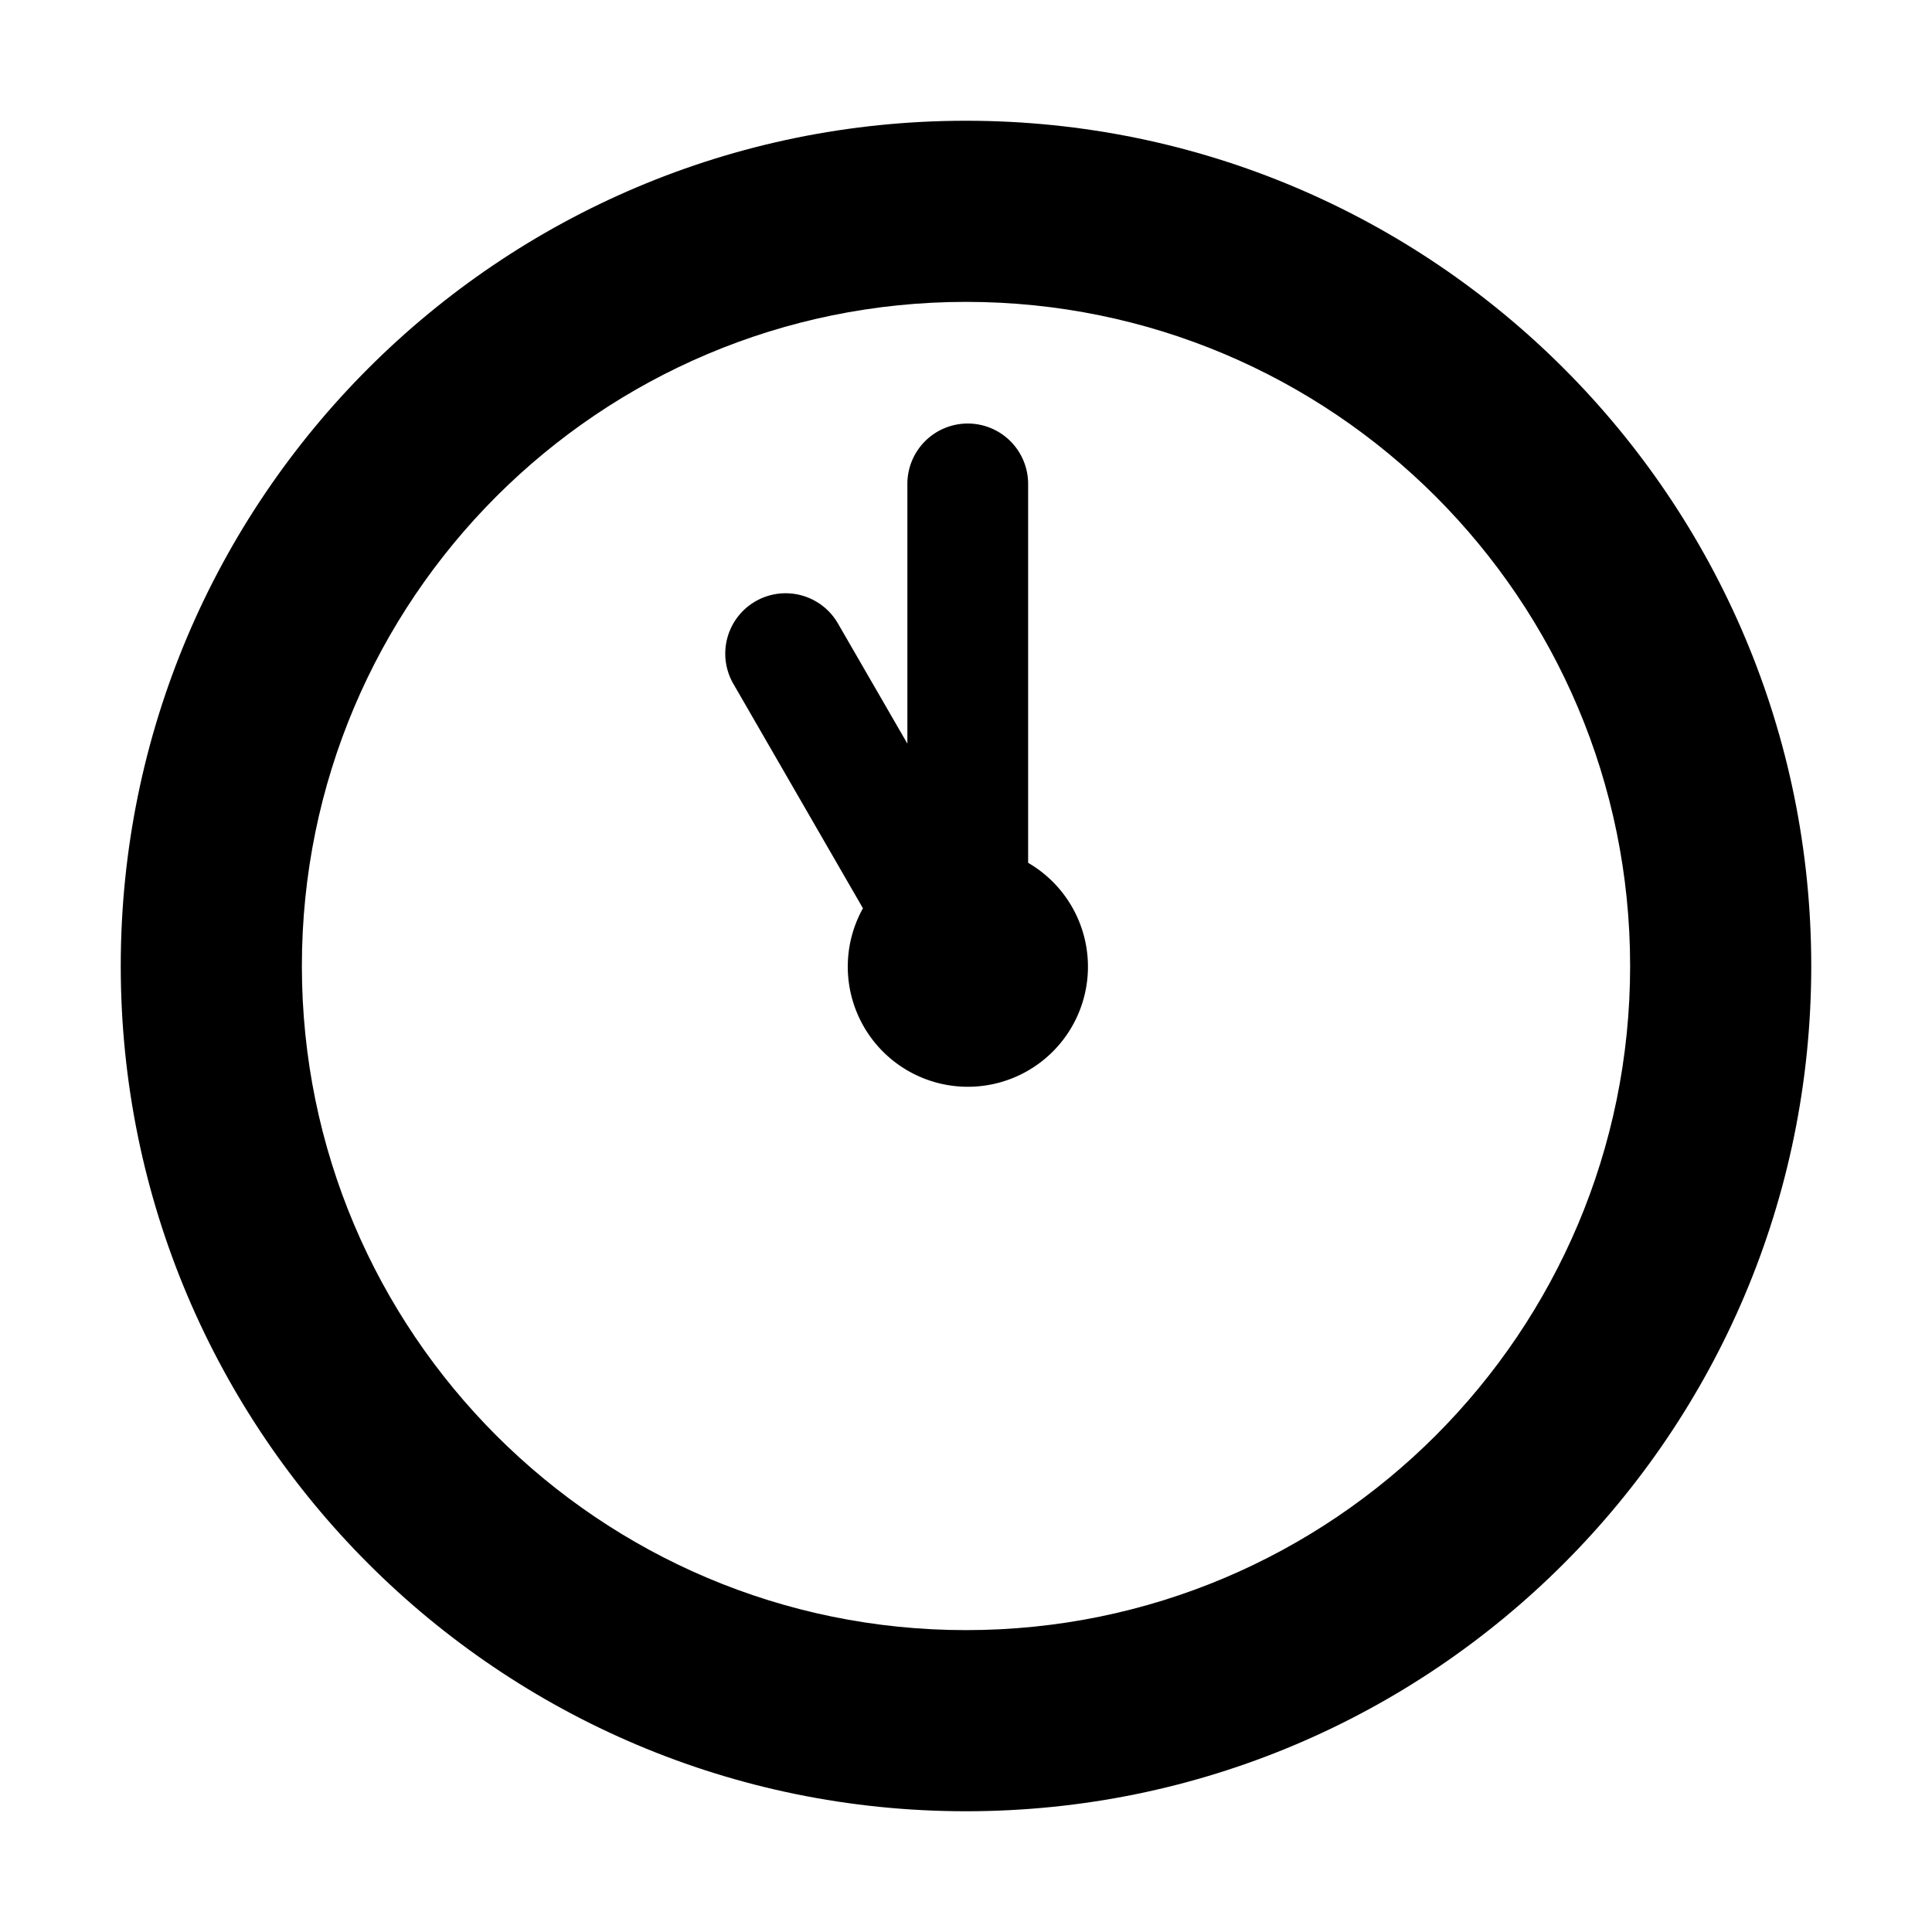 <svg xmlns="http://www.w3.org/2000/svg" width="3em" height="3em" viewBox="0 0 32 32"><g fill="currentColor"><path d="M13.882 10.332a1 1 0 1 0-1.732 1l2.143 3.712a1.989 1.989 0 1 0 2.736-.753V8.015a1 1 0 1 0-2 0v4.302z"/><path d="M30 16c0 7.732-6.268 14-14 14S2 23.732 2 16S8.268 2 16 2s14 6.268 14 14m-3 0c0-6.075-4.925-11-11-11S5 9.925 5 16s4.925 11 11 11s11-4.925 11-11"/></g></svg>
